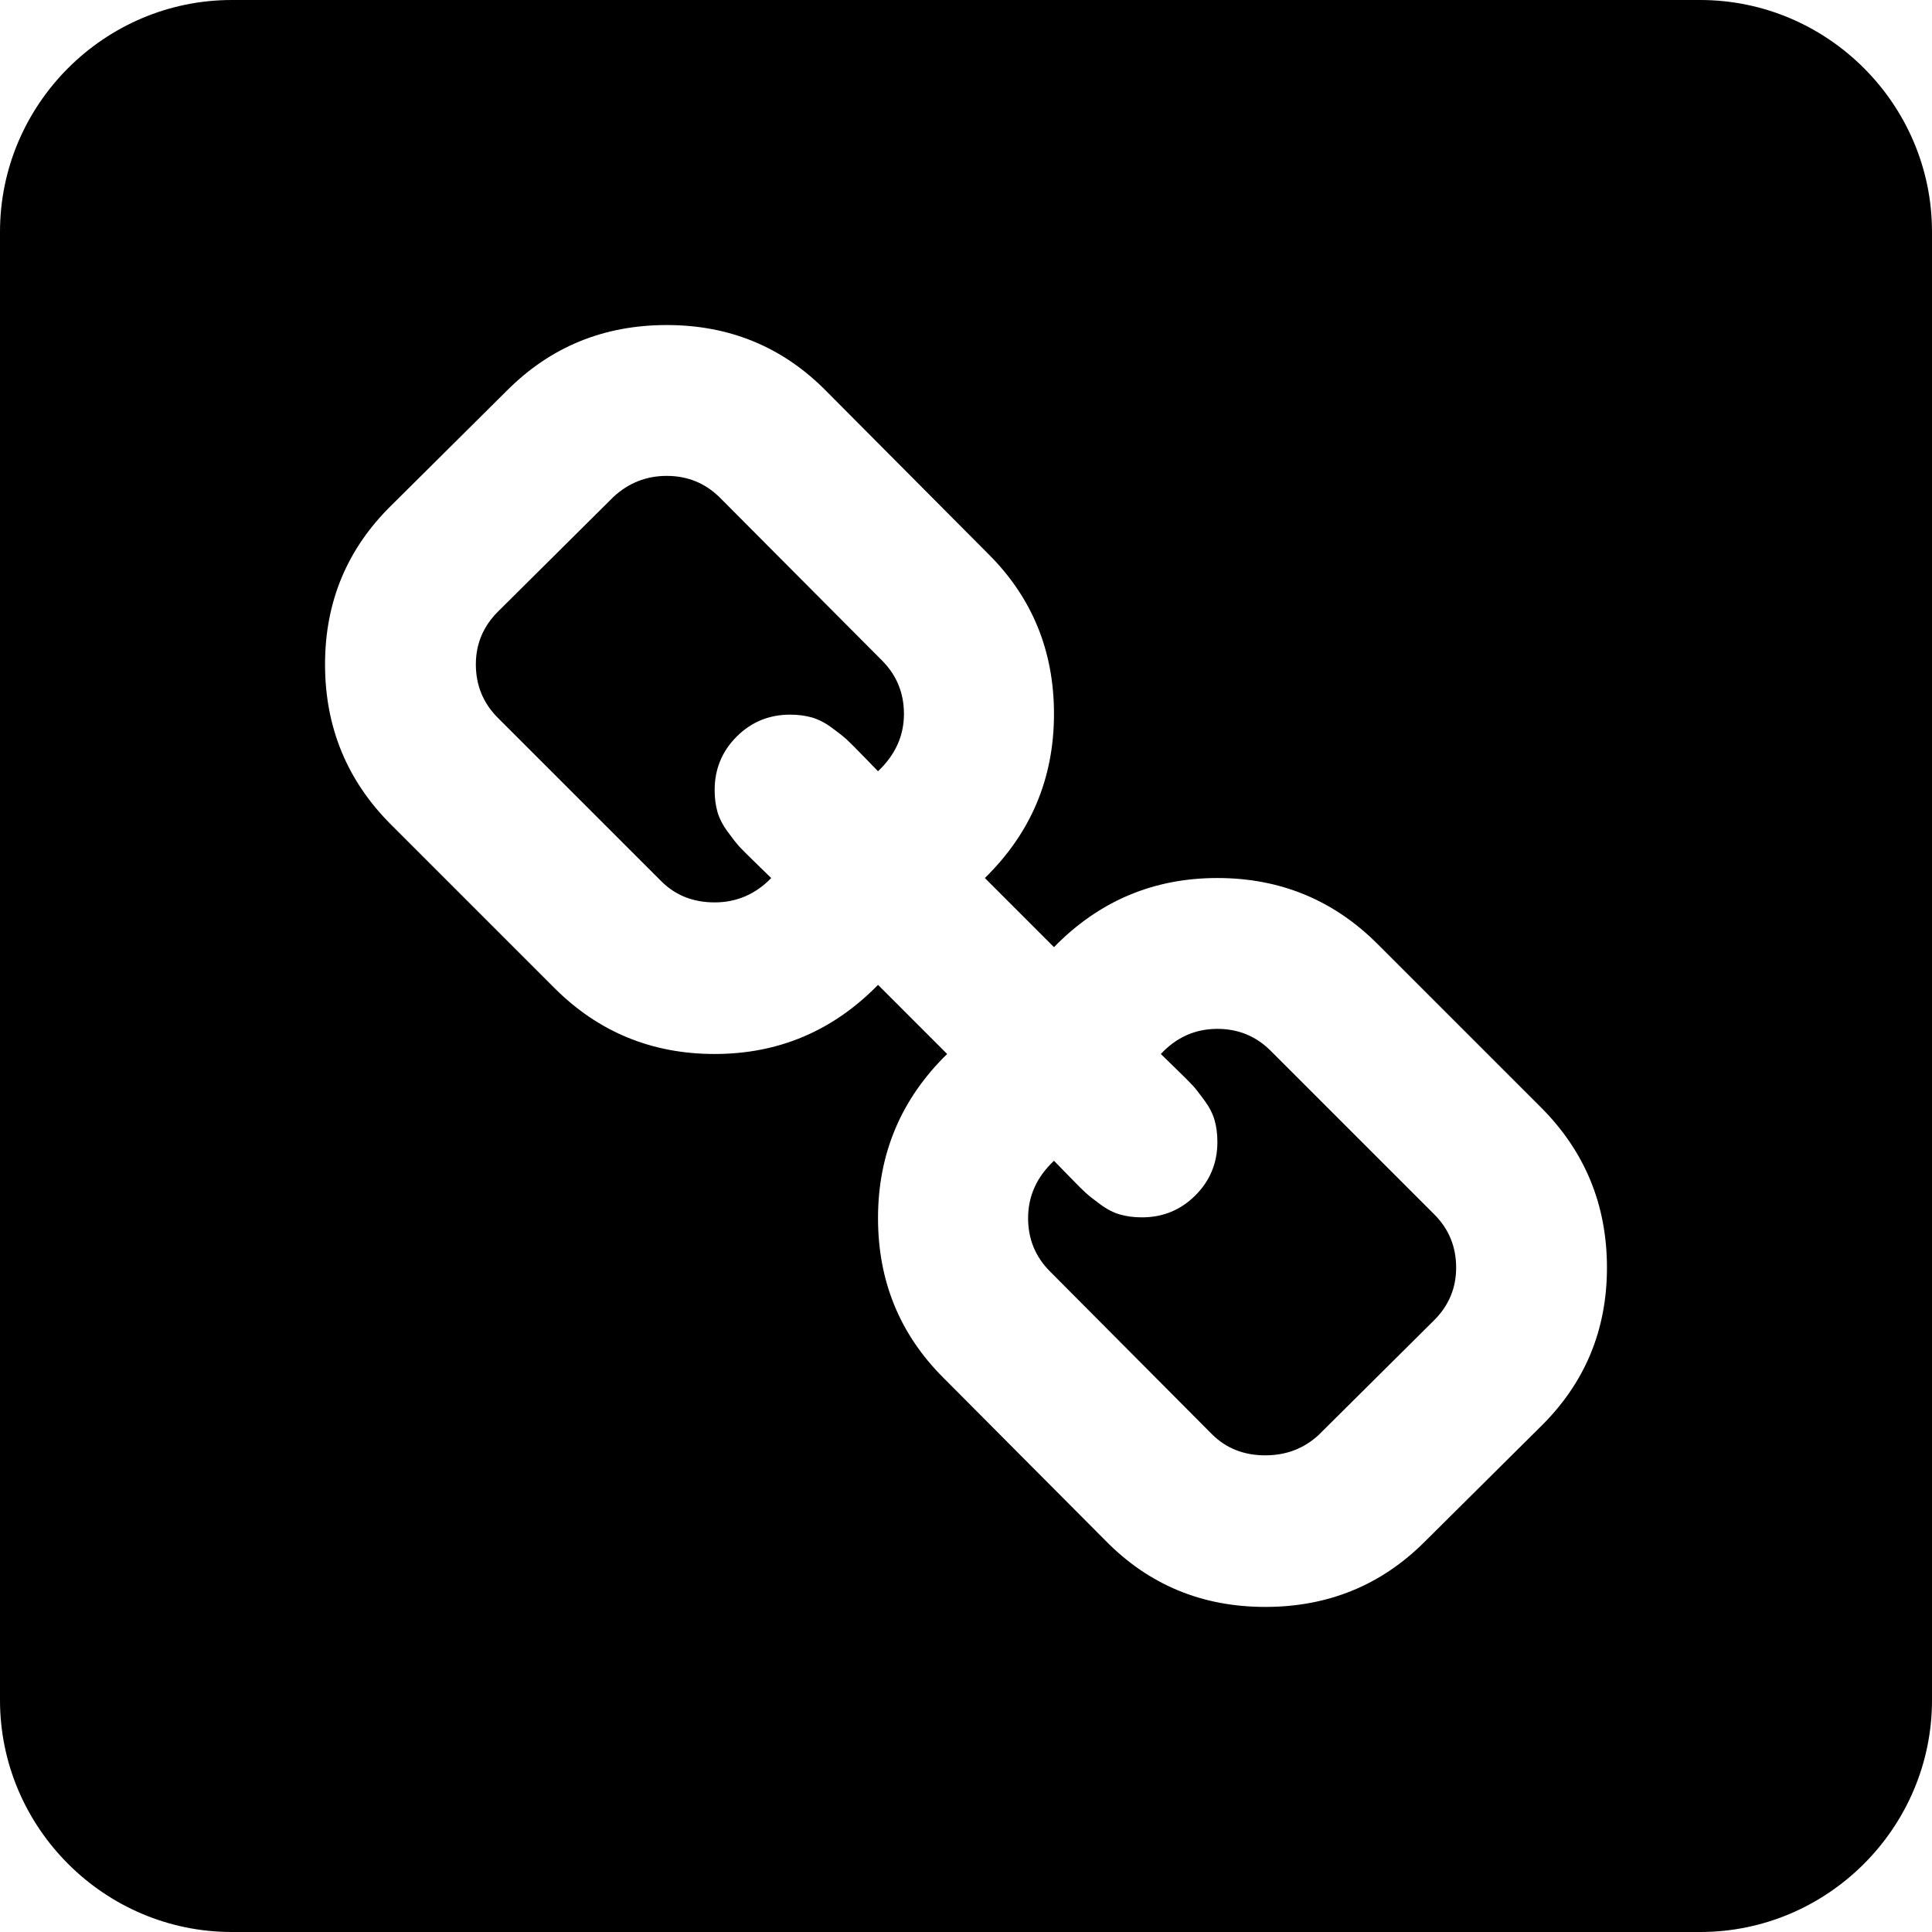 <svg xmlns="http://www.w3.org/2000/svg" xmlns:xlink="http://www.w3.org/1999/xlink" preserveAspectRatio="xMidYMid" width="50" height="50" viewBox="0 0 50 50">
  <defs>
    <style>
      .cls-1 {
        fill: #000;
        filter: url(#color-overlay-1);
        fill-rule: evenodd;
      }
    </style>

    <filter id="color-overlay-1" filterUnits="userSpaceOnUse">
      <feFlood flood-color="#fff"/>
      <feComposite operator="in" in2="SourceGraphic"/>
      <feBlend in2="SourceGraphic" result="solidFill"/>
    </filter>
  </defs>
  <path d="M32.887,27.196 C32.508,26.816 32.047,26.627 31.505,26.627 C30.936,26.627 30.448,26.843 30.042,27.277 C30.082,27.318 30.211,27.443 30.428,27.653 C30.645,27.863 30.791,28.009 30.865,28.090 C30.940,28.171 31.041,28.301 31.170,28.477 C31.299,28.653 31.387,28.825 31.435,28.995 C31.482,29.164 31.506,29.351 31.506,29.554 C31.506,30.096 31.316,30.557 30.937,30.936 C30.557,31.315 30.097,31.505 29.554,31.505 C29.351,31.505 29.165,31.481 28.995,31.434 C28.826,31.387 28.653,31.299 28.477,31.170 C28.301,31.041 28.172,30.939 28.091,30.864 C28.009,30.790 27.864,30.644 27.654,30.427 C27.444,30.211 27.318,30.082 27.277,30.041 C26.830,30.461 26.607,30.956 26.607,31.525 C26.607,32.067 26.796,32.527 27.176,32.907 L31.363,37.115 C31.729,37.481 32.189,37.664 32.745,37.664 C33.287,37.664 33.748,37.487 34.128,37.135 L37.116,34.167 C37.495,33.789 37.685,33.334 37.685,32.806 C37.685,32.264 37.495,31.803 37.115,31.424 L32.887,27.196 ZM44.000,-0.000 L6.000,-0.000 C2.700,-0.000 -0.000,2.700 -0.000,6.000 L-0.000,44.000 C-0.000,47.300 2.700,50.000 6.000,50.000 L44.000,50.000 C47.300,50.000 50.000,47.300 50.000,44.000 L50.000,6.000 C50.000,2.700 47.300,-0.000 44.000,-0.000 ZM39.860,36.932 L36.871,39.900 C35.746,41.025 34.371,41.587 32.745,41.587 C31.105,41.587 29.723,41.011 28.598,39.859 L24.410,35.652 C23.285,34.527 22.723,33.152 22.723,31.525 C22.723,29.858 23.319,28.442 24.512,27.277 L22.723,25.488 C21.558,26.680 20.148,27.277 18.495,27.277 C16.869,27.277 15.486,26.707 14.348,25.569 L10.120,21.341 C8.981,20.203 8.412,18.820 8.412,17.194 C8.412,15.568 8.988,14.193 10.140,13.068 L13.128,10.100 C14.253,8.975 15.628,8.412 17.255,8.412 C18.894,8.412 20.277,8.988 21.402,10.140 L25.589,14.348 C26.714,15.473 27.277,16.848 27.277,18.475 C27.277,20.142 26.680,21.558 25.488,22.723 L27.277,24.512 C28.442,23.319 29.851,22.723 31.505,22.723 C33.131,22.723 34.513,23.293 35.651,24.431 L39.880,28.659 C41.018,29.798 41.587,31.180 41.588,32.806 C41.588,34.432 41.011,35.807 39.860,36.932 ZM18.637,12.885 C18.258,12.505 17.797,12.316 17.255,12.316 C16.726,12.316 16.266,12.498 15.872,12.864 L12.884,15.832 C12.505,16.212 12.315,16.666 12.315,17.194 C12.315,17.736 12.505,18.197 12.884,18.577 L17.113,22.805 C17.478,23.171 17.939,23.354 18.495,23.354 C19.064,23.354 19.552,23.143 19.959,22.724 C19.918,22.683 19.789,22.558 19.572,22.347 C19.355,22.137 19.210,21.992 19.135,21.911 C19.061,21.829 18.959,21.700 18.831,21.524 C18.702,21.348 18.614,21.175 18.566,21.006 C18.519,20.836 18.495,20.650 18.495,20.447 C18.495,19.905 18.685,19.444 19.064,19.064 C19.444,18.685 19.905,18.495 20.447,18.495 C20.650,18.495 20.836,18.519 21.006,18.566 C21.175,18.614 21.348,18.702 21.524,18.831 C21.700,18.960 21.829,19.061 21.910,19.136 C21.992,19.210 22.137,19.356 22.347,19.573 C22.557,19.790 22.682,19.918 22.723,19.959 C23.170,19.538 23.394,19.044 23.394,18.475 C23.394,17.933 23.204,17.472 22.825,17.092 L18.637,12.885 Z" class="cls-1"/>
</svg>
